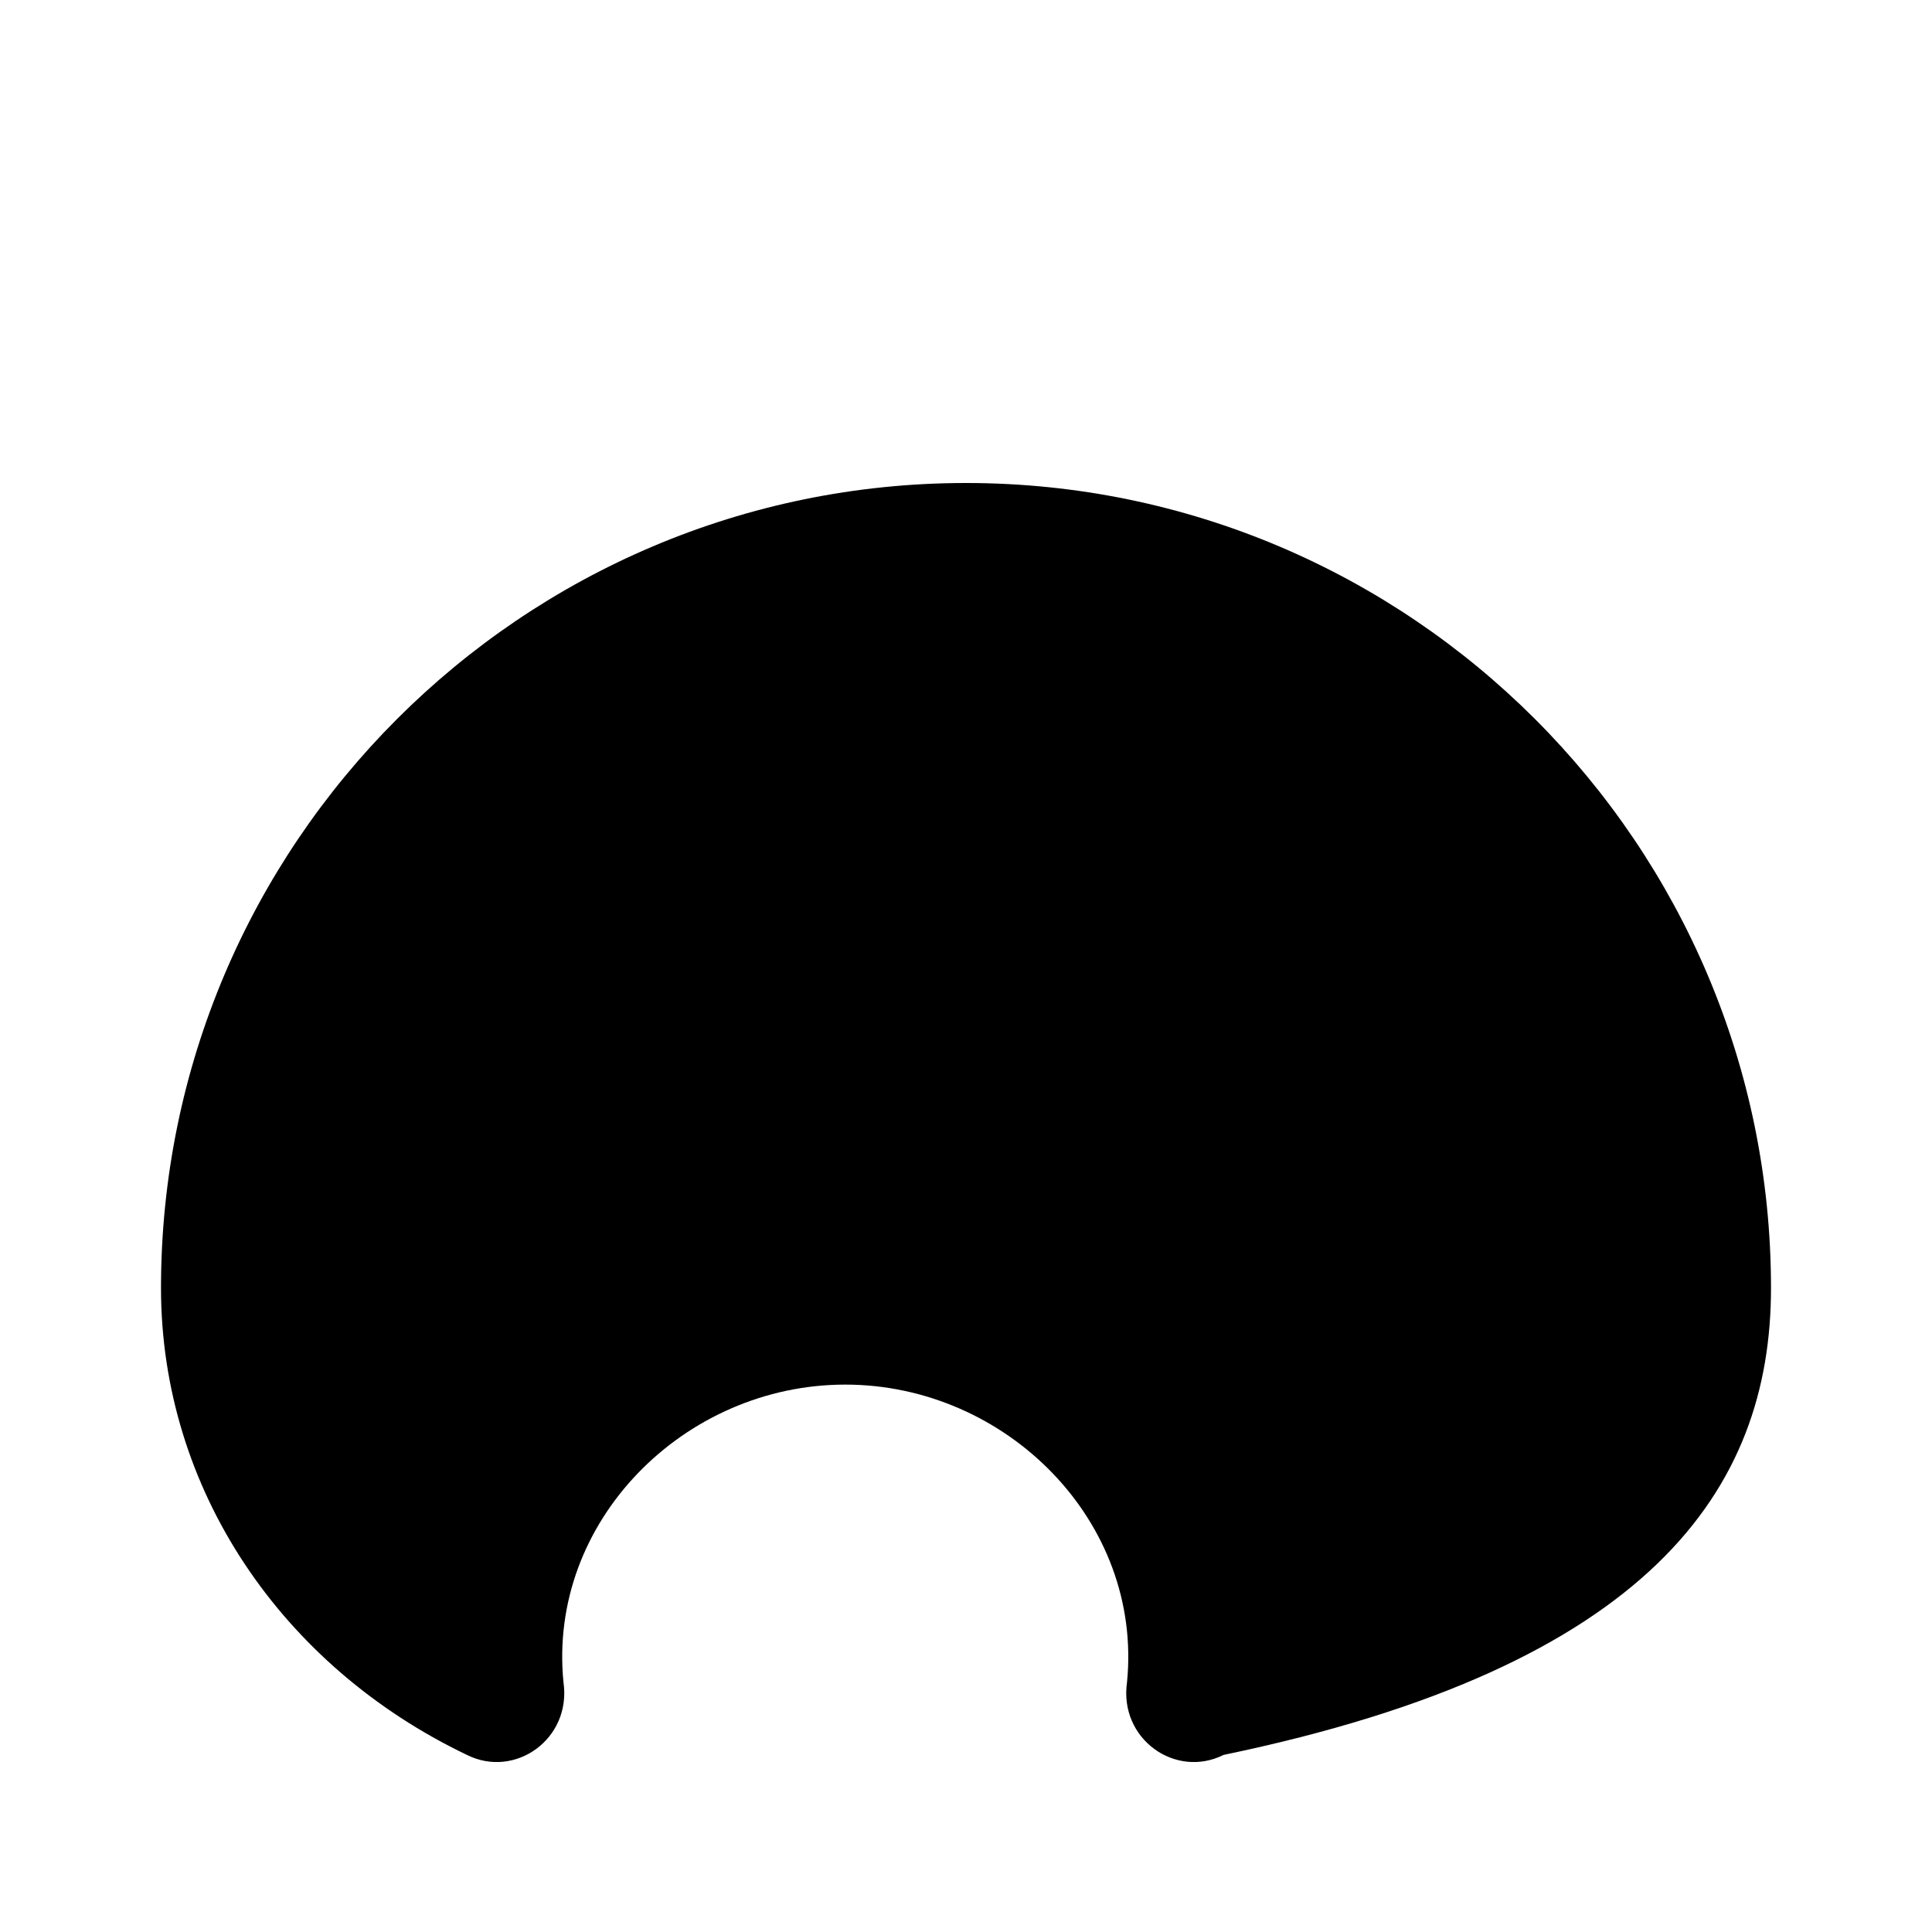 <svg xmlns="http://www.w3.org/2000/svg" class="icon icon-fish-bowl" viewBox="0 0 24 24">
  <path d="M22 16C22 10.485 17.515 6 12 6S2 10.485 2 16c0 2.5 1.5 4.7 3.8 5.8.6.3 1.3-.2 1.2-.9-.2-2 1.5-3.7 3.5-3.7s3.7 1.7 3.5 3.7c-.1.7.6 1.2 1.2.9C20.5 20.7 22 18.5 22 16z"/>
  <circle cx="15.5" cy="9.5" r="1.5"/>
  <path d="M9 10c-2 1-2 3-2 3"/>
</svg>